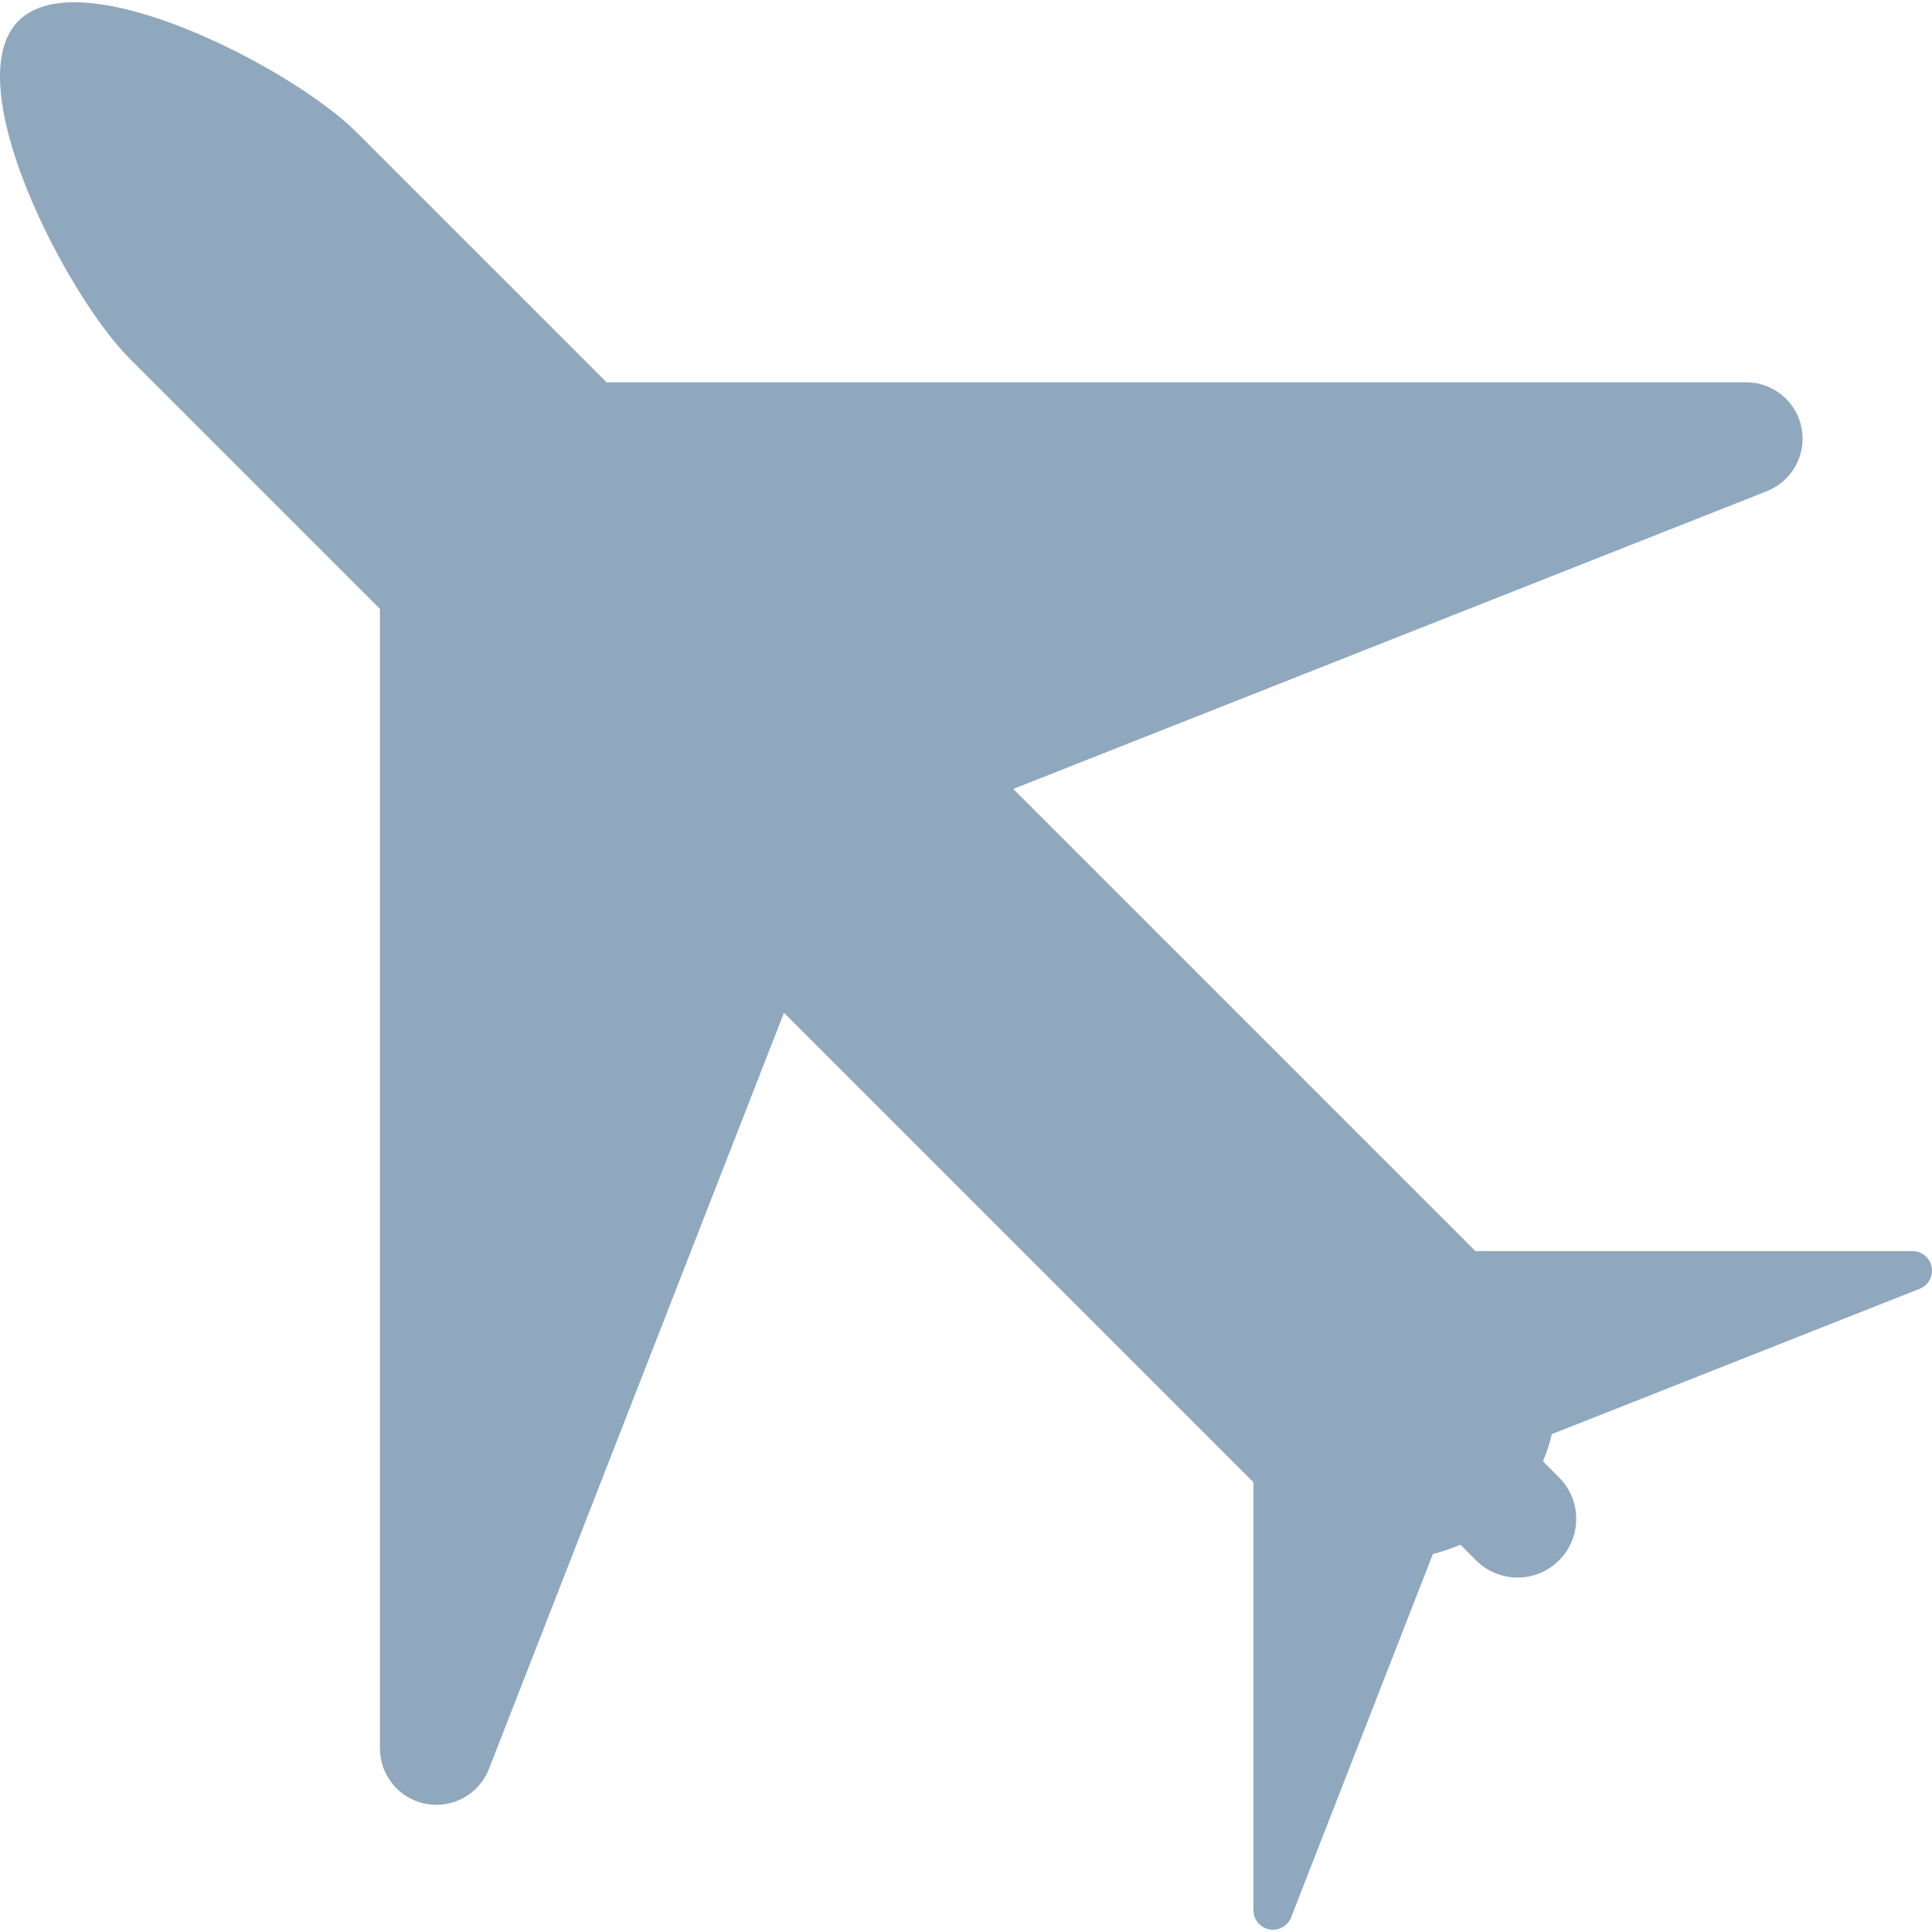 <svg width="22" height="22" viewBox="0 0 22 22" fill="none" xmlns="http://www.w3.org/2000/svg">
<path d="M0.211 0.237C0.923 -0.476 3.341 0.787 4.054 1.5L6.907 4.353H19.884C20.192 4.353 20.457 4.572 20.515 4.875C20.573 5.178 20.407 5.479 20.12 5.593L11.538 8.984L16.8 14.246H21.778C21.884 14.246 21.976 14.322 21.996 14.427C22.016 14.533 21.959 14.637 21.859 14.676L17.671 16.331C17.647 16.436 17.613 16.539 17.57 16.64L17.753 16.824C18.014 17.084 18.014 17.507 17.753 17.768C17.493 18.029 17.069 18.029 16.808 17.768L16.63 17.59C16.528 17.634 16.424 17.67 16.317 17.695L14.703 21.832C14.664 21.932 14.559 21.99 14.454 21.97C14.409 21.962 14.369 21.94 14.338 21.909C14.297 21.868 14.273 21.812 14.273 21.751V16.879L8.927 11.533L5.568 20.143C5.455 20.431 5.154 20.598 4.85 20.541C4.719 20.516 4.604 20.453 4.515 20.364C4.398 20.247 4.327 20.085 4.326 19.909V6.933L1.473 4.08C0.761 3.367 -0.501 0.949 0.211 0.237Z" fill="#90A8BE"/>
</svg>
